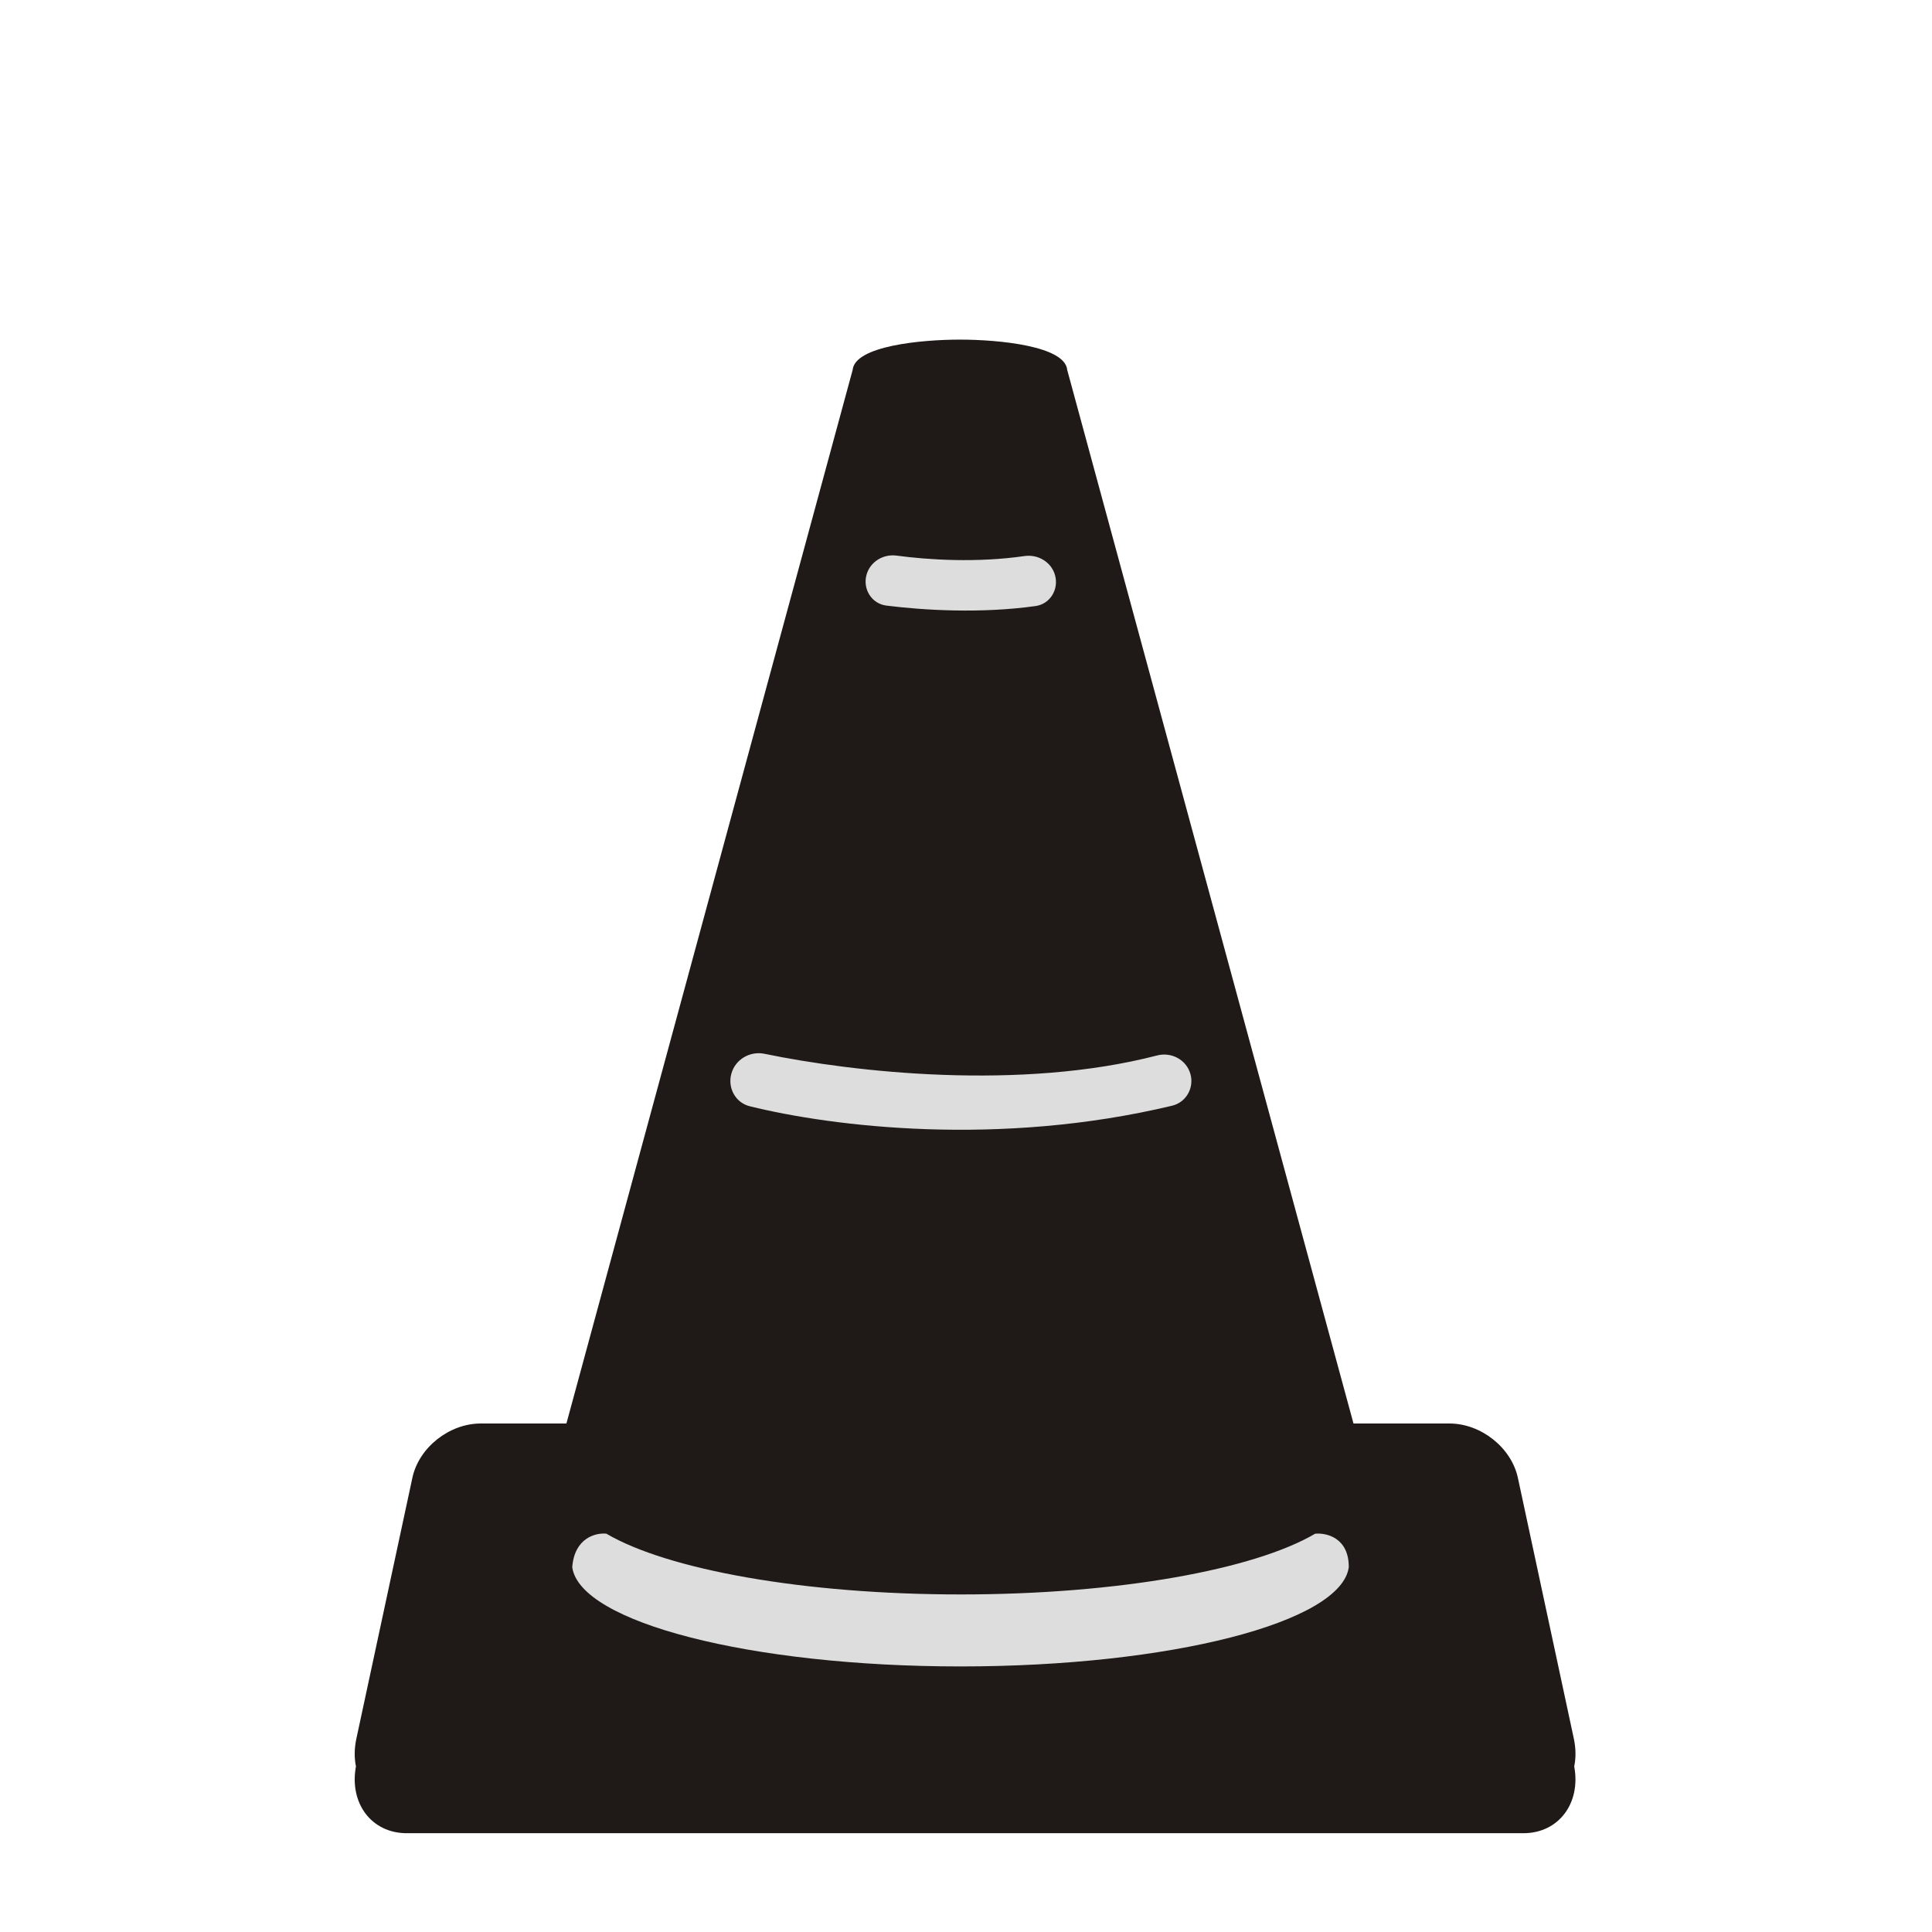 <svg width="512" height="512" viewBox="0 0 512 512" fill="none" xmlns="http://www.w3.org/2000/svg">
<path fill-rule="evenodd" clip-rule="evenodd" d="M266.799 105.295C256.924 107.316 246.399 106.155 242.37 105.322L163.619 396.015L128.797 395.811C127.532 395.811 124.568 397.871 122.833 406.113C121.097 414.355 114.519 444.249 111.446 458.166C110.904 461.058 112.422 466.95 122.833 467.384C133.243 467.818 215.371 467.565 255.134 467.384H255.581C295.344 467.565 377.472 467.818 387.882 467.384C398.293 466.95 399.811 461.058 399.269 458.166C396.196 444.249 389.617 414.355 387.882 406.113C386.147 397.871 383.183 395.811 381.918 395.811L345.712 396.015L266.799 105.295Z" fill="#1F1A17"/>
<path fill-rule="evenodd" clip-rule="evenodd" d="M402.252 391.625L417.094 460.816C417.639 463.403 417.652 465.878 417.184 468.118C419 477.845 413.089 485.819 403.702 485.819H107.803C98.423 485.819 92.515 477.846 94.328 468.118C93.872 465.869 93.878 463.403 94.43 460.816L109.287 391.625C111.003 383.595 119.089 377.244 127.373 377.244H150.105L225.963 98.023C226.546 91.704 244.015 90 254.396 90C264.777 90 282.243 91.704 282.819 98.023L358.69 377.244H384.151C392.431 377.244 400.514 383.595 402.252 391.625Z" fill="#1F1A17"/>
<path d="M193.81 284.57C192.79 288.337 194.917 292.239 198.706 293.173C220.772 298.615 264.784 303.986 310.619 293.025C314.319 292.14 316.485 288.342 315.488 284.671C314.457 280.872 310.466 278.718 306.656 279.706C270.392 289.105 226.263 284.165 202.617 279.27C198.742 278.468 194.845 280.752 193.81 284.57Z" fill="#DDDDDD"/>
<path d="M229.629 152.354C228.602 156.145 231.009 159.999 234.907 160.489C244.895 161.745 260.063 162.624 274.441 160.608C278.29 160.069 280.621 156.216 279.603 152.466C278.649 148.953 275.096 146.838 271.493 147.36C258.971 149.177 246.093 148.387 237.6 147.241C234.044 146.761 230.567 148.89 229.629 152.354Z" fill="#DDDDDD"/>
<path d="M254.613 422.543H254.615H254.611H254.613Z" fill="#DDDDDD"/>
<path d="M254.615 422.543H254.613H254.611H254.615Z" fill="#DDDDDD"/>
<path d="M254.55 441.623H254.551H254.548H254.55Z" fill="#DDDDDD"/>
<path d="M254.551 441.623H254.55H254.548H254.551Z" fill="#DDDDDD"/>
<path d="M254.55 441.623C198.953 441.622 153.674 429.931 151.652 415.331C152.227 407.523 157.919 406.151 160.693 406.44C176.822 415.93 212.799 422.543 254.613 422.543C296.42 422.543 332.395 415.936 348.524 406.45C351.515 406.157 357.487 407.523 357.44 415.331C355.442 429.934 310.154 441.622 254.55 441.623Z" fill="#DDDDDD"/>
</svg>
